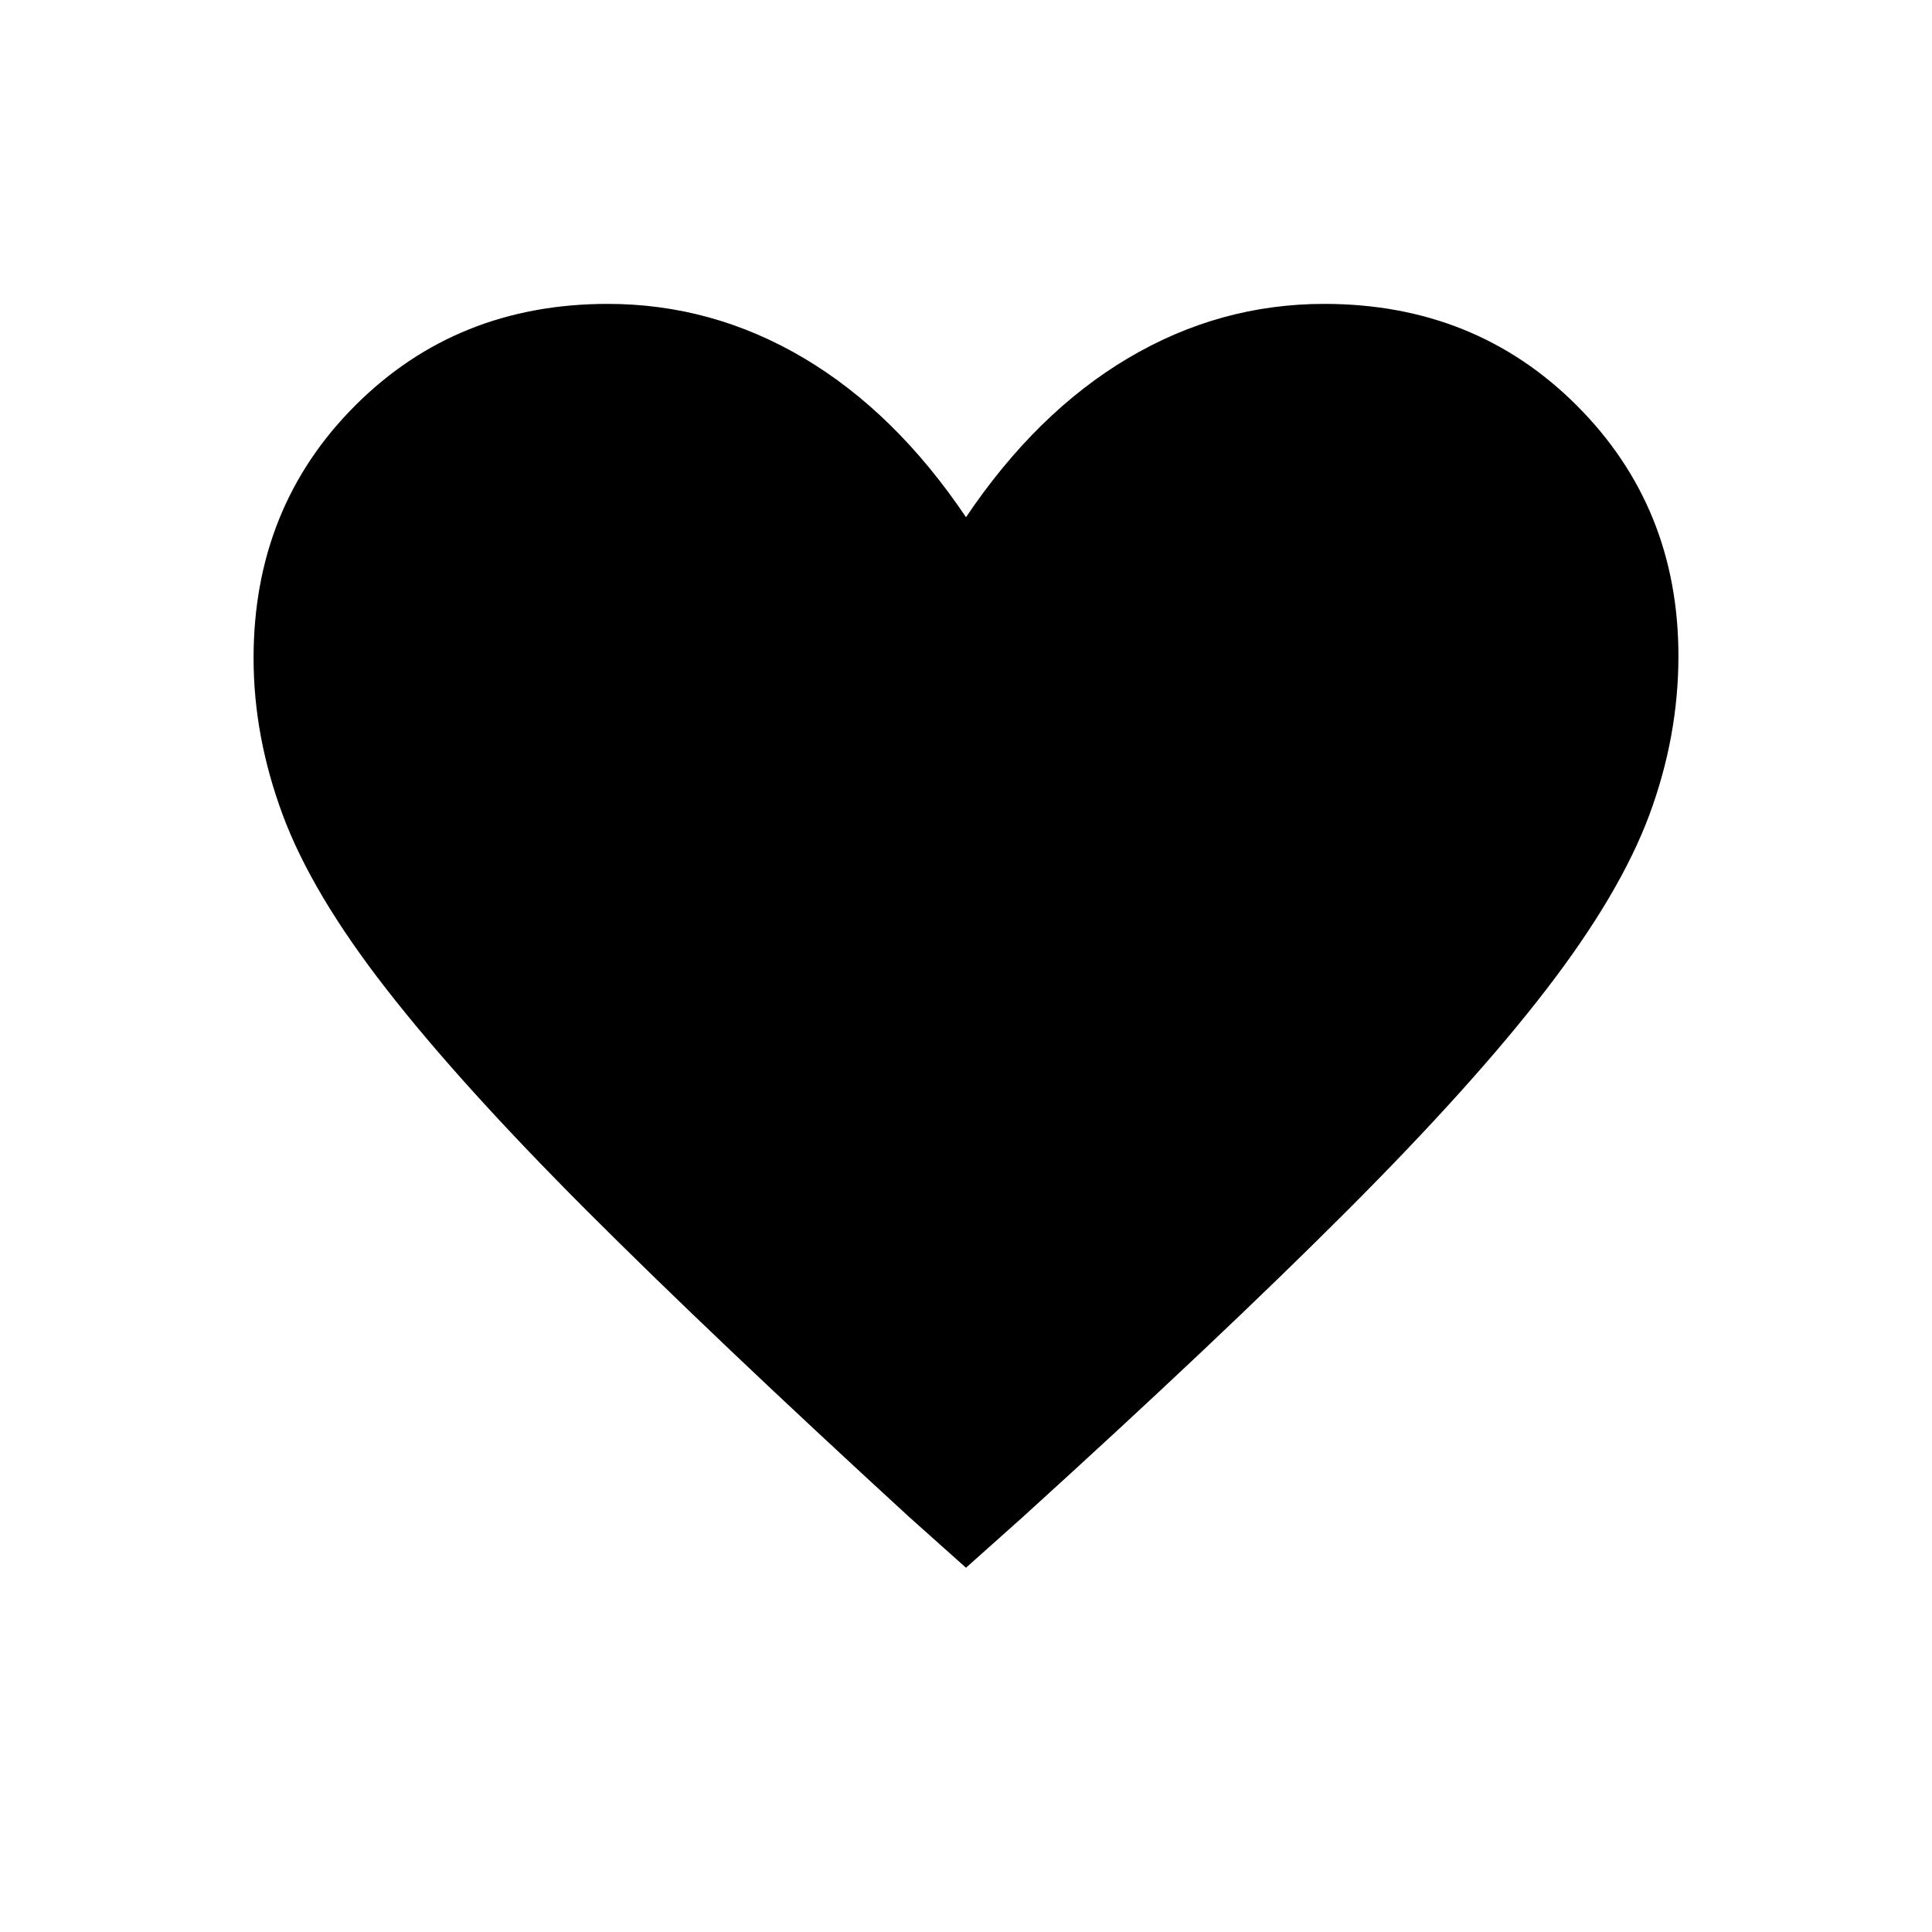 <svg xmlns="http://www.w3.org/2000/svg" height="24" width="24"><path d="m12 19.475-.7-.625q-2.425-2.225-4-3.8-1.575-1.575-2.5-2.763-.925-1.187-1.287-2.162-.363-.975-.363-1.95 0-1.875 1.263-3.138Q5.675 3.775 7.55 3.775q1.3 0 2.438.675 1.137.675 2.012 1.975.875-1.3 2.012-1.975 1.138-.675 2.438-.675 1.875 0 3.137 1.262Q20.85 6.3 20.85 8.15q0 1-.362 1.975-.363.975-1.276 2.162-.912 1.188-2.5 2.775-1.587 1.588-4.012 3.788Z"/></svg>